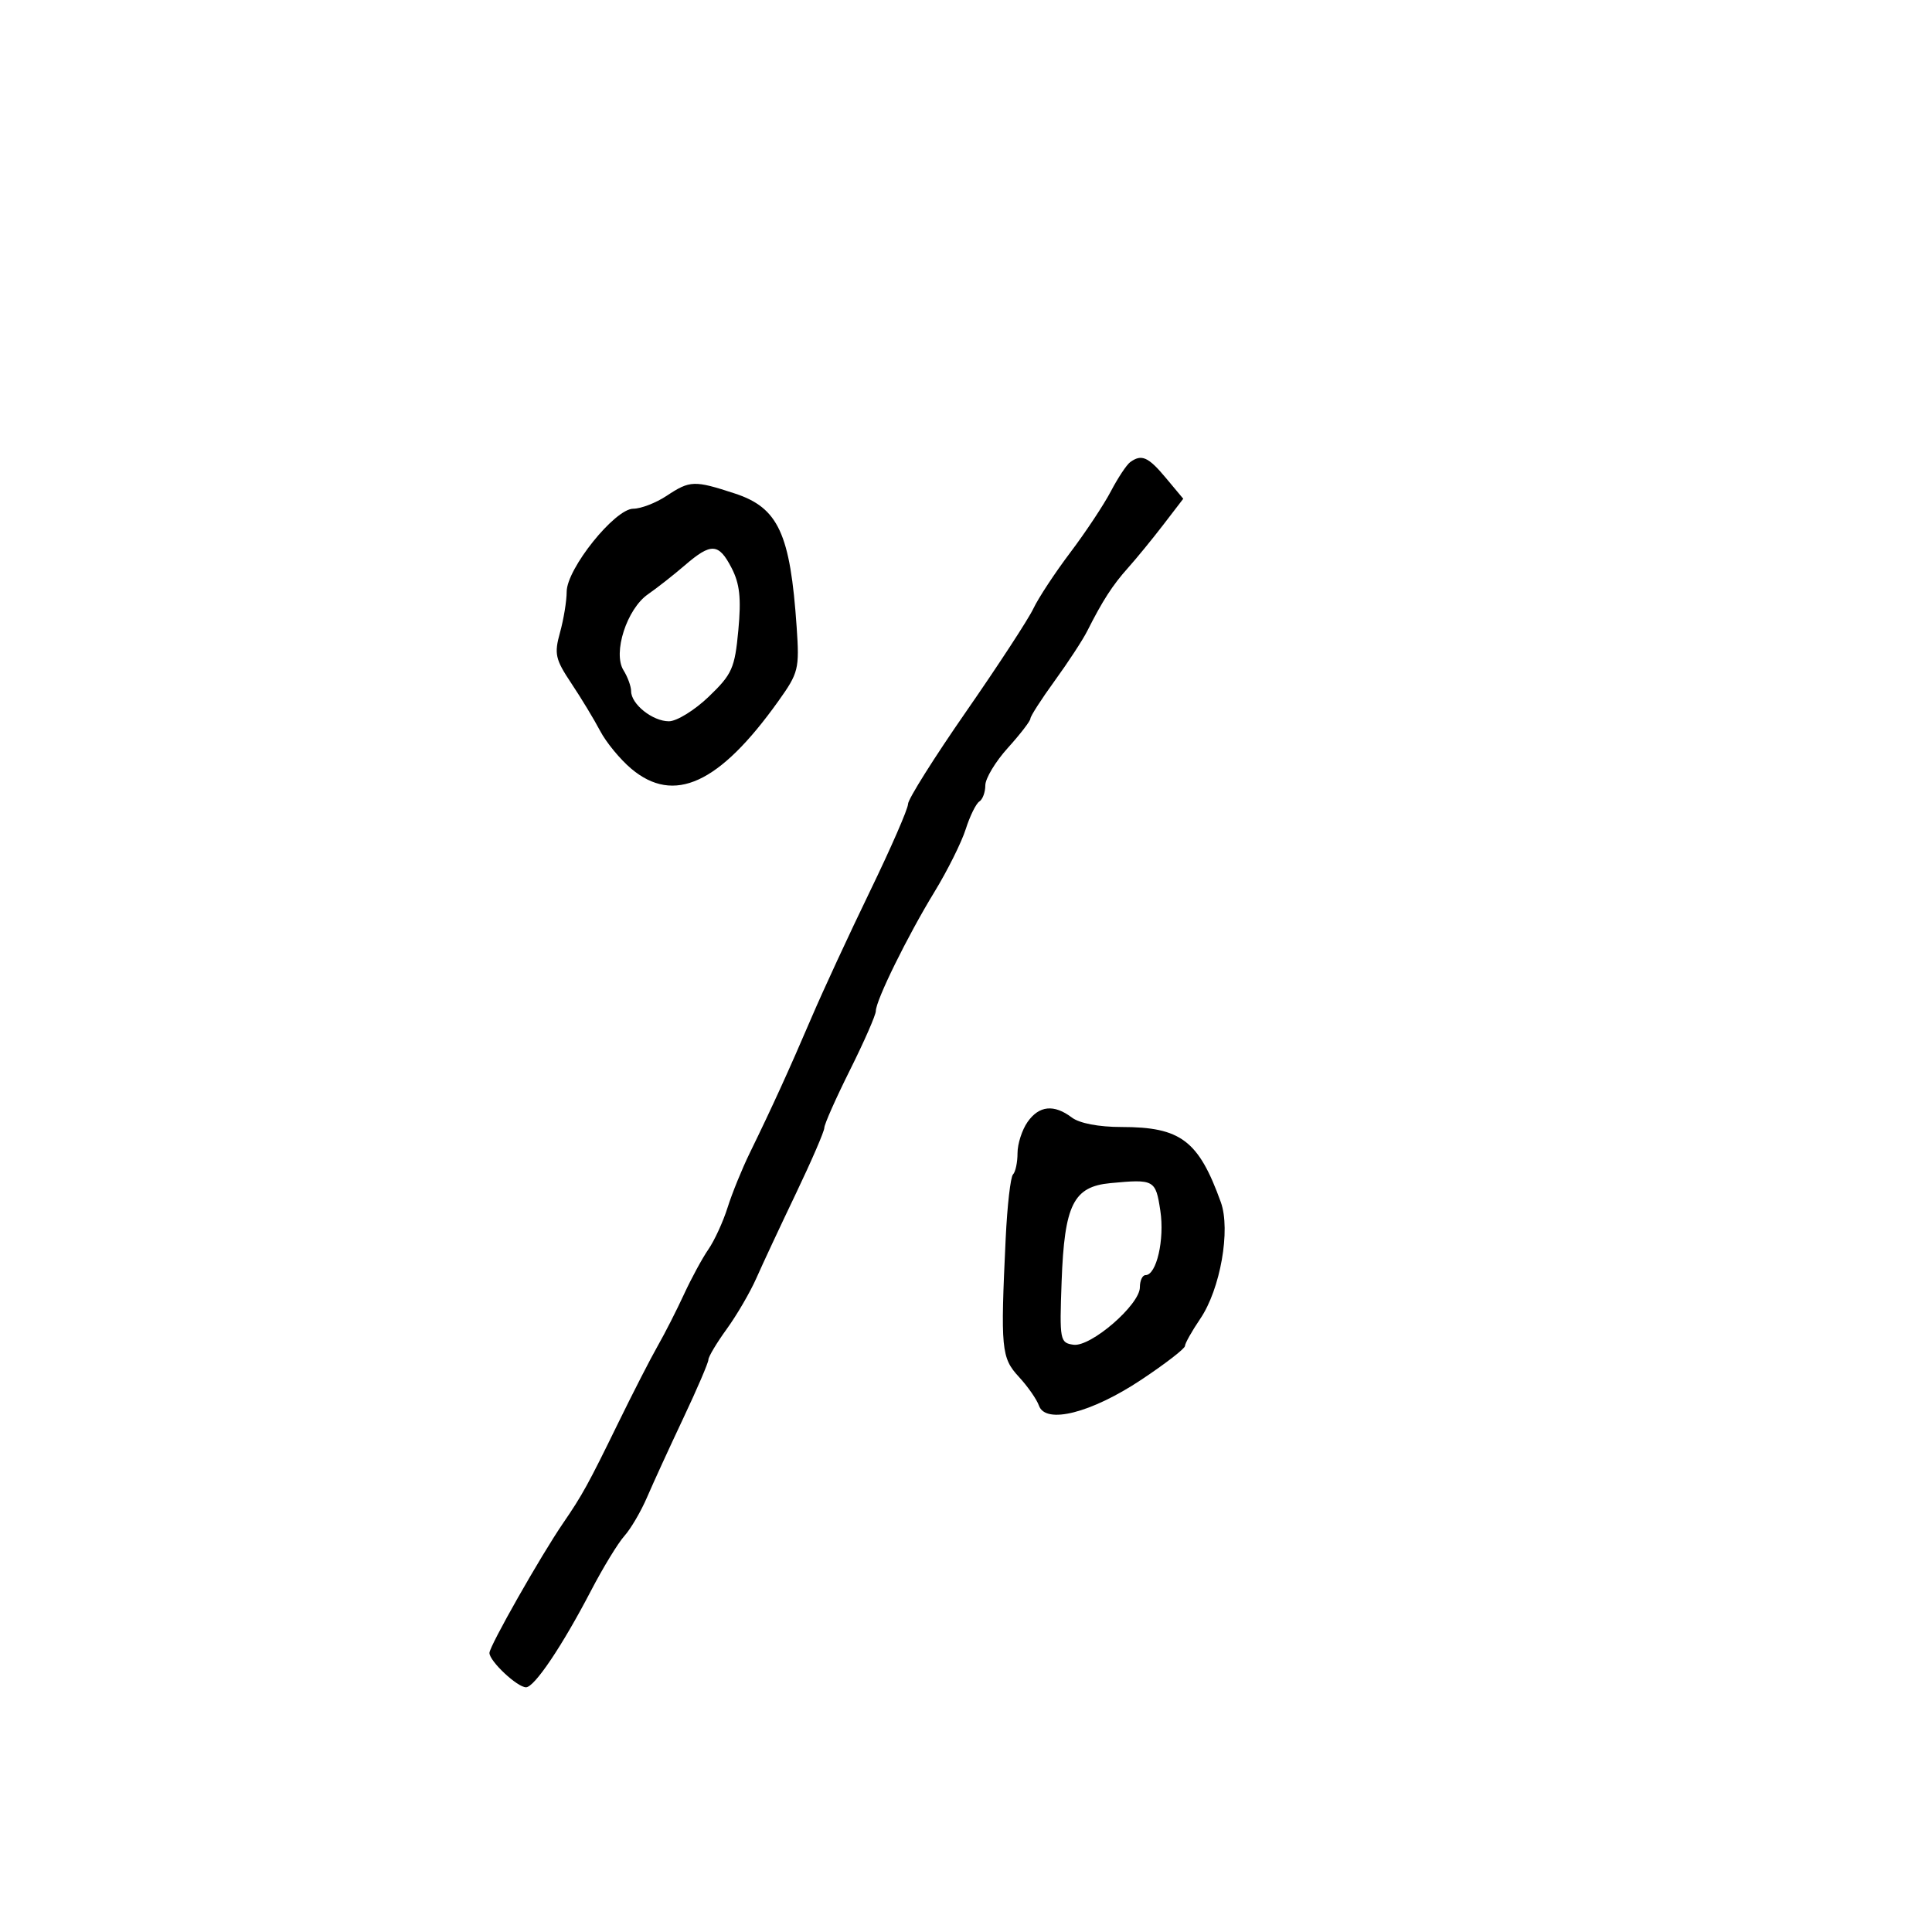 <svg xmlns="http://www.w3.org/2000/svg" width="300" height="300" viewBox="0 0 300 300" version="1.1">
  <defs/>
  <path d="M175.49,71.765 C177.266,70.473 178.294,70.928 181.045,74.223 L183.736,77.446 L180.645,81.473 C178.946,83.688 176.474,86.709 175.152,88.186 C172.755,90.865 171.208,93.262 168.818,98 C168.125,99.375 165.857,102.843 163.779,105.707 C161.7,108.571 160,111.217 160,111.586 C160,111.955 158.425,114.001 156.5,116.132 C154.575,118.262 153,120.878 153,121.944 C153,123.01 152.583,124.14 152.073,124.455 C151.563,124.77 150.609,126.709 149.953,128.764 C149.298,130.819 147.113,135.2 145.098,138.5 C140.912,145.358 136,155.34 136,156.989 C136,157.602 134.2,161.711 132,166.12 C129.8,170.529 128,174.581 128,175.125 C128,175.669 126.02,180.25 123.601,185.307 C121.181,190.363 118.414,196.283 117.453,198.463 C116.491,200.642 114.421,204.197 112.852,206.363 C111.283,208.528 110,210.675 110,211.133 C110,211.591 108.243,215.686 106.096,220.233 C103.949,224.78 101.419,230.3 100.472,232.5 C99.526,234.7 97.943,237.4 96.955,238.5 C95.967,239.6 93.635,243.425 91.772,247 C87.296,255.592 82.985,262 81.682,262 C80.316,262 76,257.946 76,256.664 C76,255.614 83.99,241.541 87.447,236.5 C90.413,232.176 91.35,230.473 95.975,221 C98.258,216.325 101.026,210.925 102.125,209 C103.225,207.075 105.058,203.475 106.199,201 C107.339,198.525 109.049,195.375 109.998,194 C110.946,192.625 112.289,189.7 112.981,187.5 C113.674,185.3 115.23,181.475 116.44,179 C119.858,172.007 122.527,166.153 126.016,158 C127.781,153.875 131.875,145.031 135.113,138.347 C138.351,131.663 141,125.585 141,124.841 C141,124.098 145.059,117.642 150.02,110.495 C154.981,103.348 159.68,96.15 160.462,94.5 C161.244,92.85 163.822,88.933 166.192,85.796 C168.561,82.659 171.396,78.384 172.49,76.296 C173.585,74.208 174.935,72.169 175.49,71.765 Z M103.5,77 C107.14,74.589 107.797,74.566 114.094,76.626 C120.857,78.838 122.712,82.84 123.704,97.365 C124.149,103.881 124.005,104.467 120.866,108.865 C111.701,121.711 104.657,124.948 98.02,119.364 C96.297,117.914 94.125,115.276 93.194,113.503 C92.262,111.729 90.246,108.398 88.713,106.101 C86.221,102.365 86.036,101.532 86.958,98.212 C87.525,96.17 87.991,93.321 87.994,91.881 C88.002,88.31 95.471,79.002 98.335,78.993 C99.526,78.99 101.85,78.093 103.5,77 Z M159.557,174.223 C161.348,171.665 163.665,171.432 166.441,173.532 C167.626,174.428 170.626,175 174.144,175 C183.351,175 186.123,177.099 189.573,186.684 C191.119,190.978 189.492,200.186 186.377,204.776 C185.07,206.703 184,208.606 184,209.006 C184,209.407 180.963,211.755 177.25,214.225 C169.458,219.411 162.364,221.211 161.328,218.266 C160.986,217.295 159.582,215.281 158.207,213.792 C155.475,210.834 155.346,209.474 156.163,192.283 C156.403,187.214 156.915,182.751 157.3,182.366 C157.685,181.982 158,180.492 158,179.056 C158,177.62 158.701,175.445 159.557,174.223 Z M106.342,87.779 C104.605,89.276 102.033,91.297 100.626,92.271 C97.332,94.552 95.129,101.376 96.815,104.075 C97.467,105.119 98,106.584 98,107.331 C98,109.344 101.339,112 103.867,112 C105.083,112 107.87,110.278 110.06,108.173 C113.687,104.688 114.097,103.767 114.648,97.868 C115.112,92.894 114.869,90.647 113.601,88.195 C111.597,84.319 110.435,84.253 106.342,87.779 Z M172.437,183.714 C166.672,184.257 165.283,187.055 164.847,199 C164.514,208.125 164.586,208.512 166.68,208.81 C169.375,209.194 177,202.598 177,199.884 C177,198.848 177.395,198 177.879,198 C179.581,198 180.853,192.475 180.178,188.013 C179.449,183.189 179.24,183.073 172.437,183.714 Z"/>
</svg>

